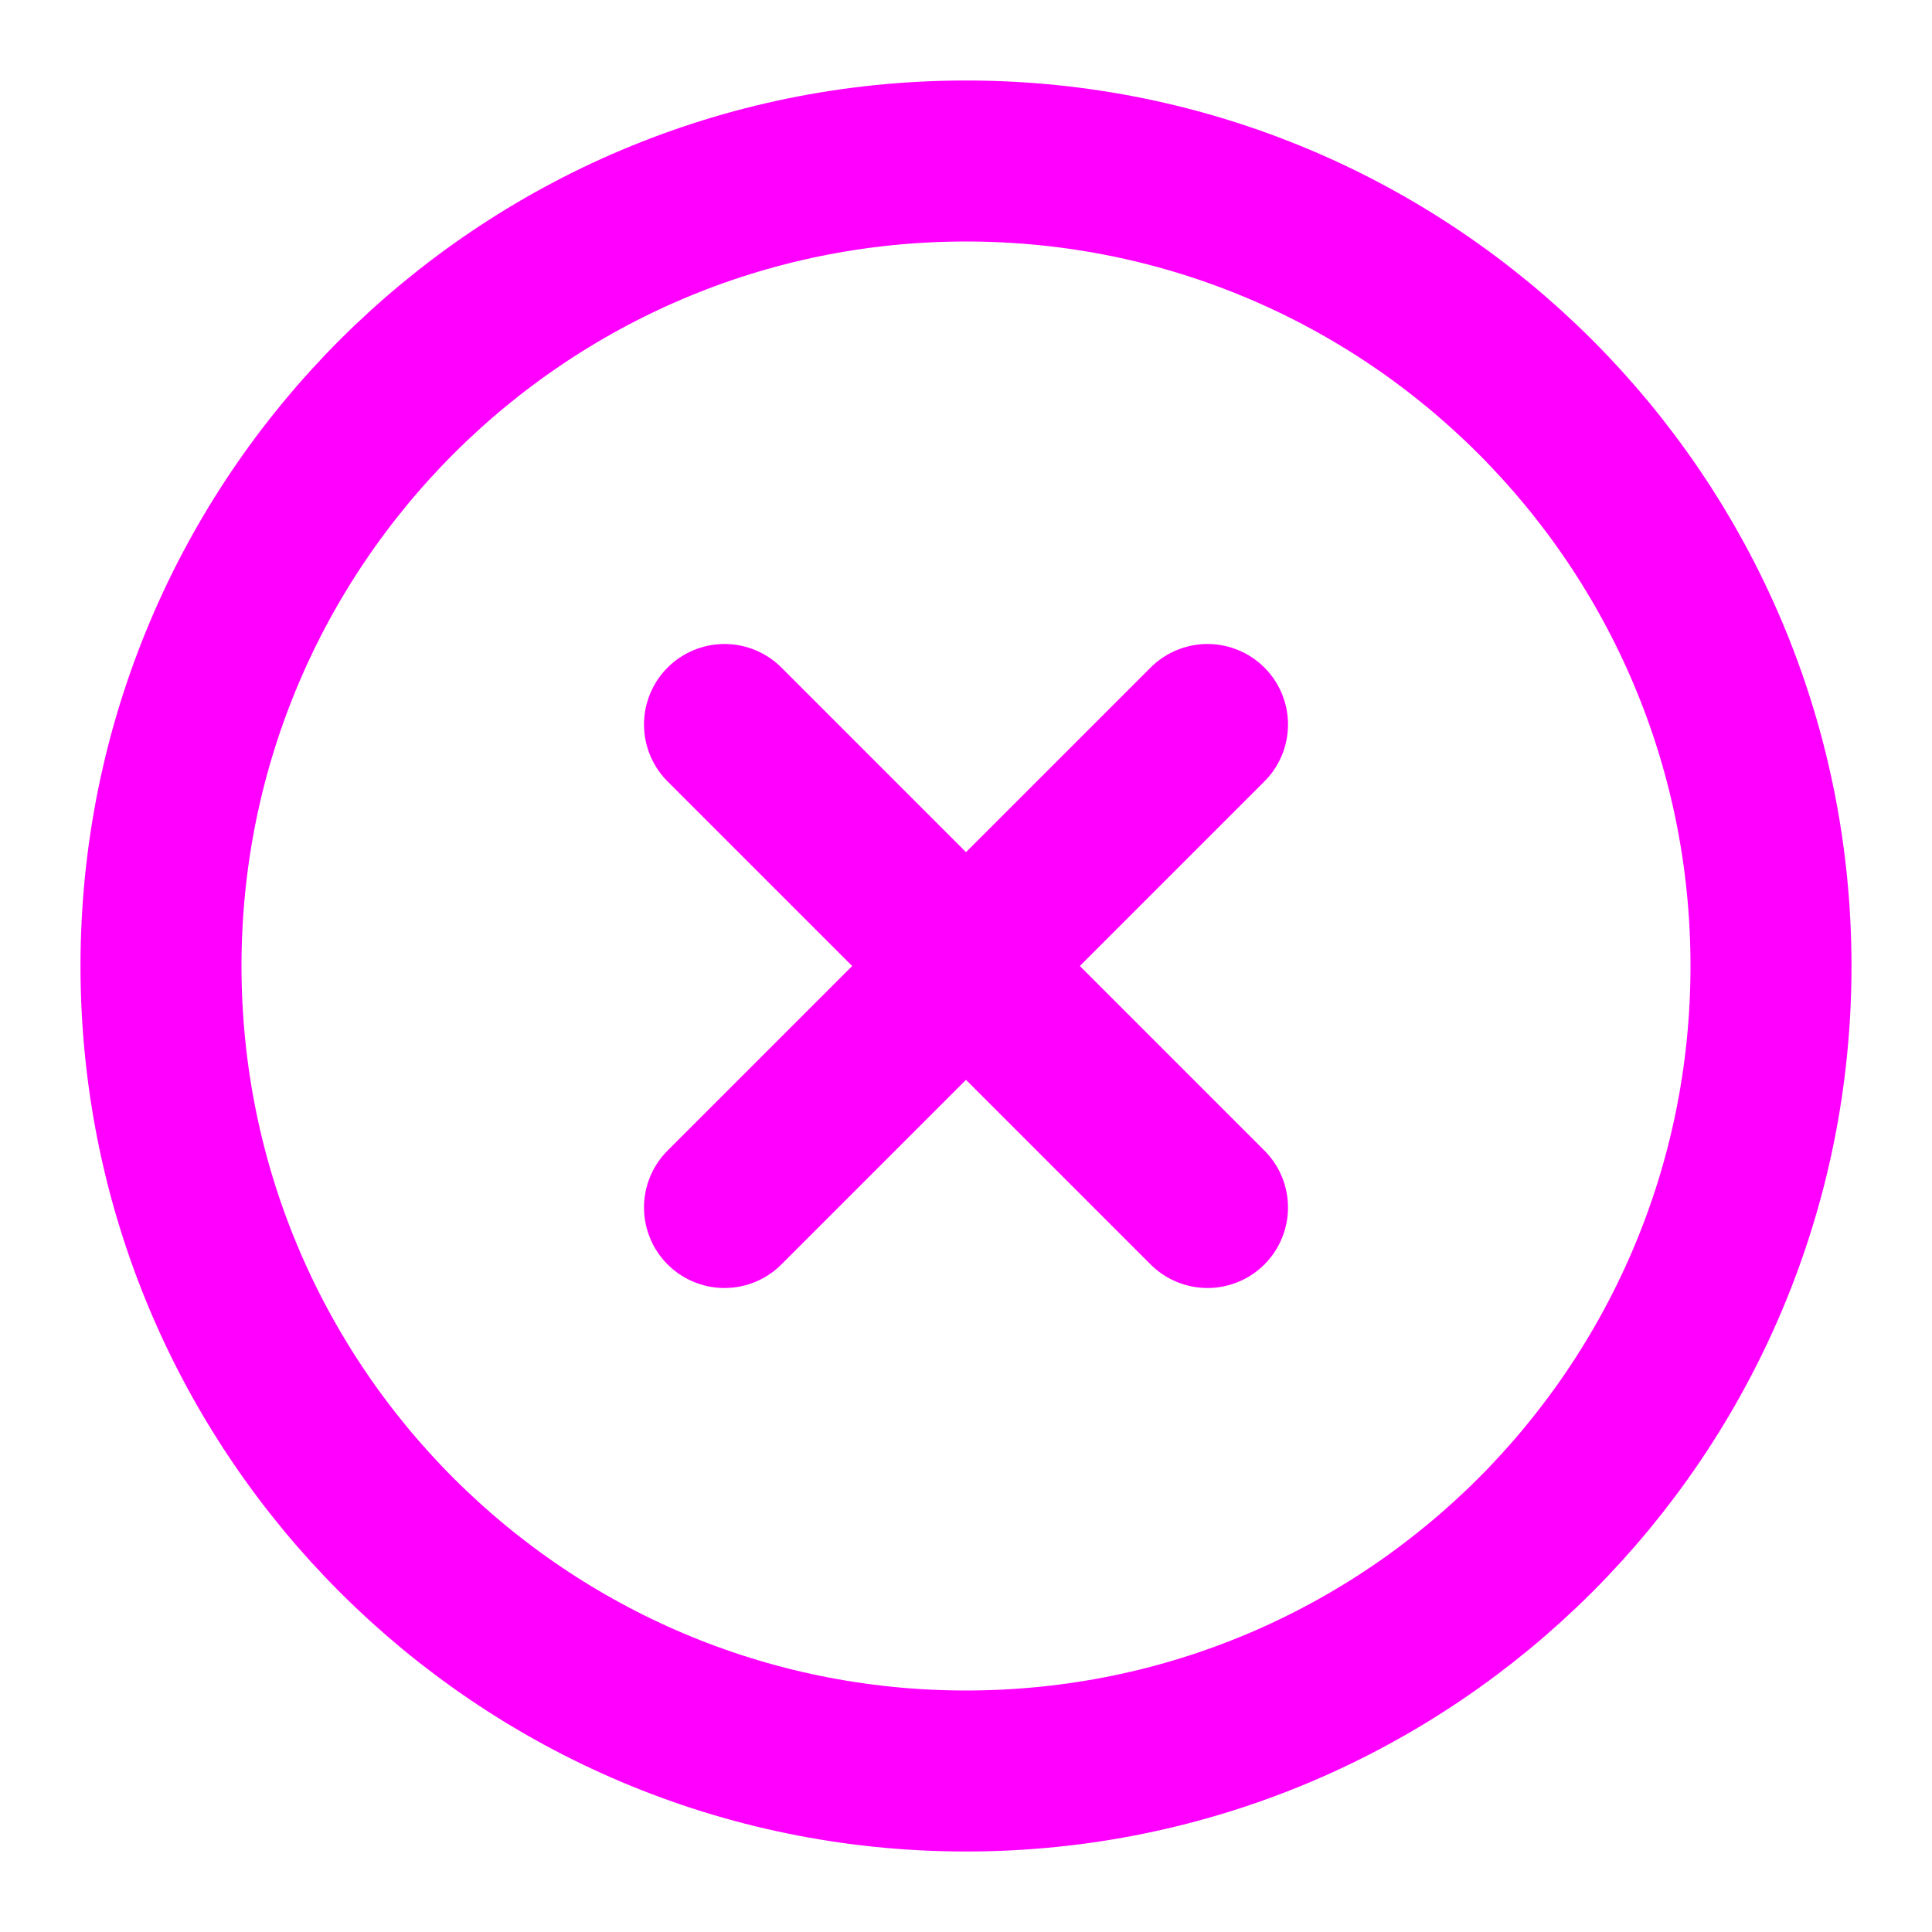 <svg width="24" height="24" viewBox="0 0 24 24" fill="none" xmlns="http://www.w3.org/2000/svg">
<path d="M12 22C17.523 22 22 17.523 22 12C22 6.477 17.523 2 12 2C6.477 2 2 6.477 2 12C2 17.523 6.477 22 12 22Z" stroke="#FF00FF" stroke-width="2" stroke-linecap="round" stroke-linejoin="round"/>
<path d="M15 9L9 15" stroke="#FF00FF" stroke-width="2" stroke-linecap="round" stroke-linejoin="round"/>
<path d="M9 9L15 15" stroke="#FF00FF" stroke-width="2" stroke-linecap="round" stroke-linejoin="round"/>
</svg>
